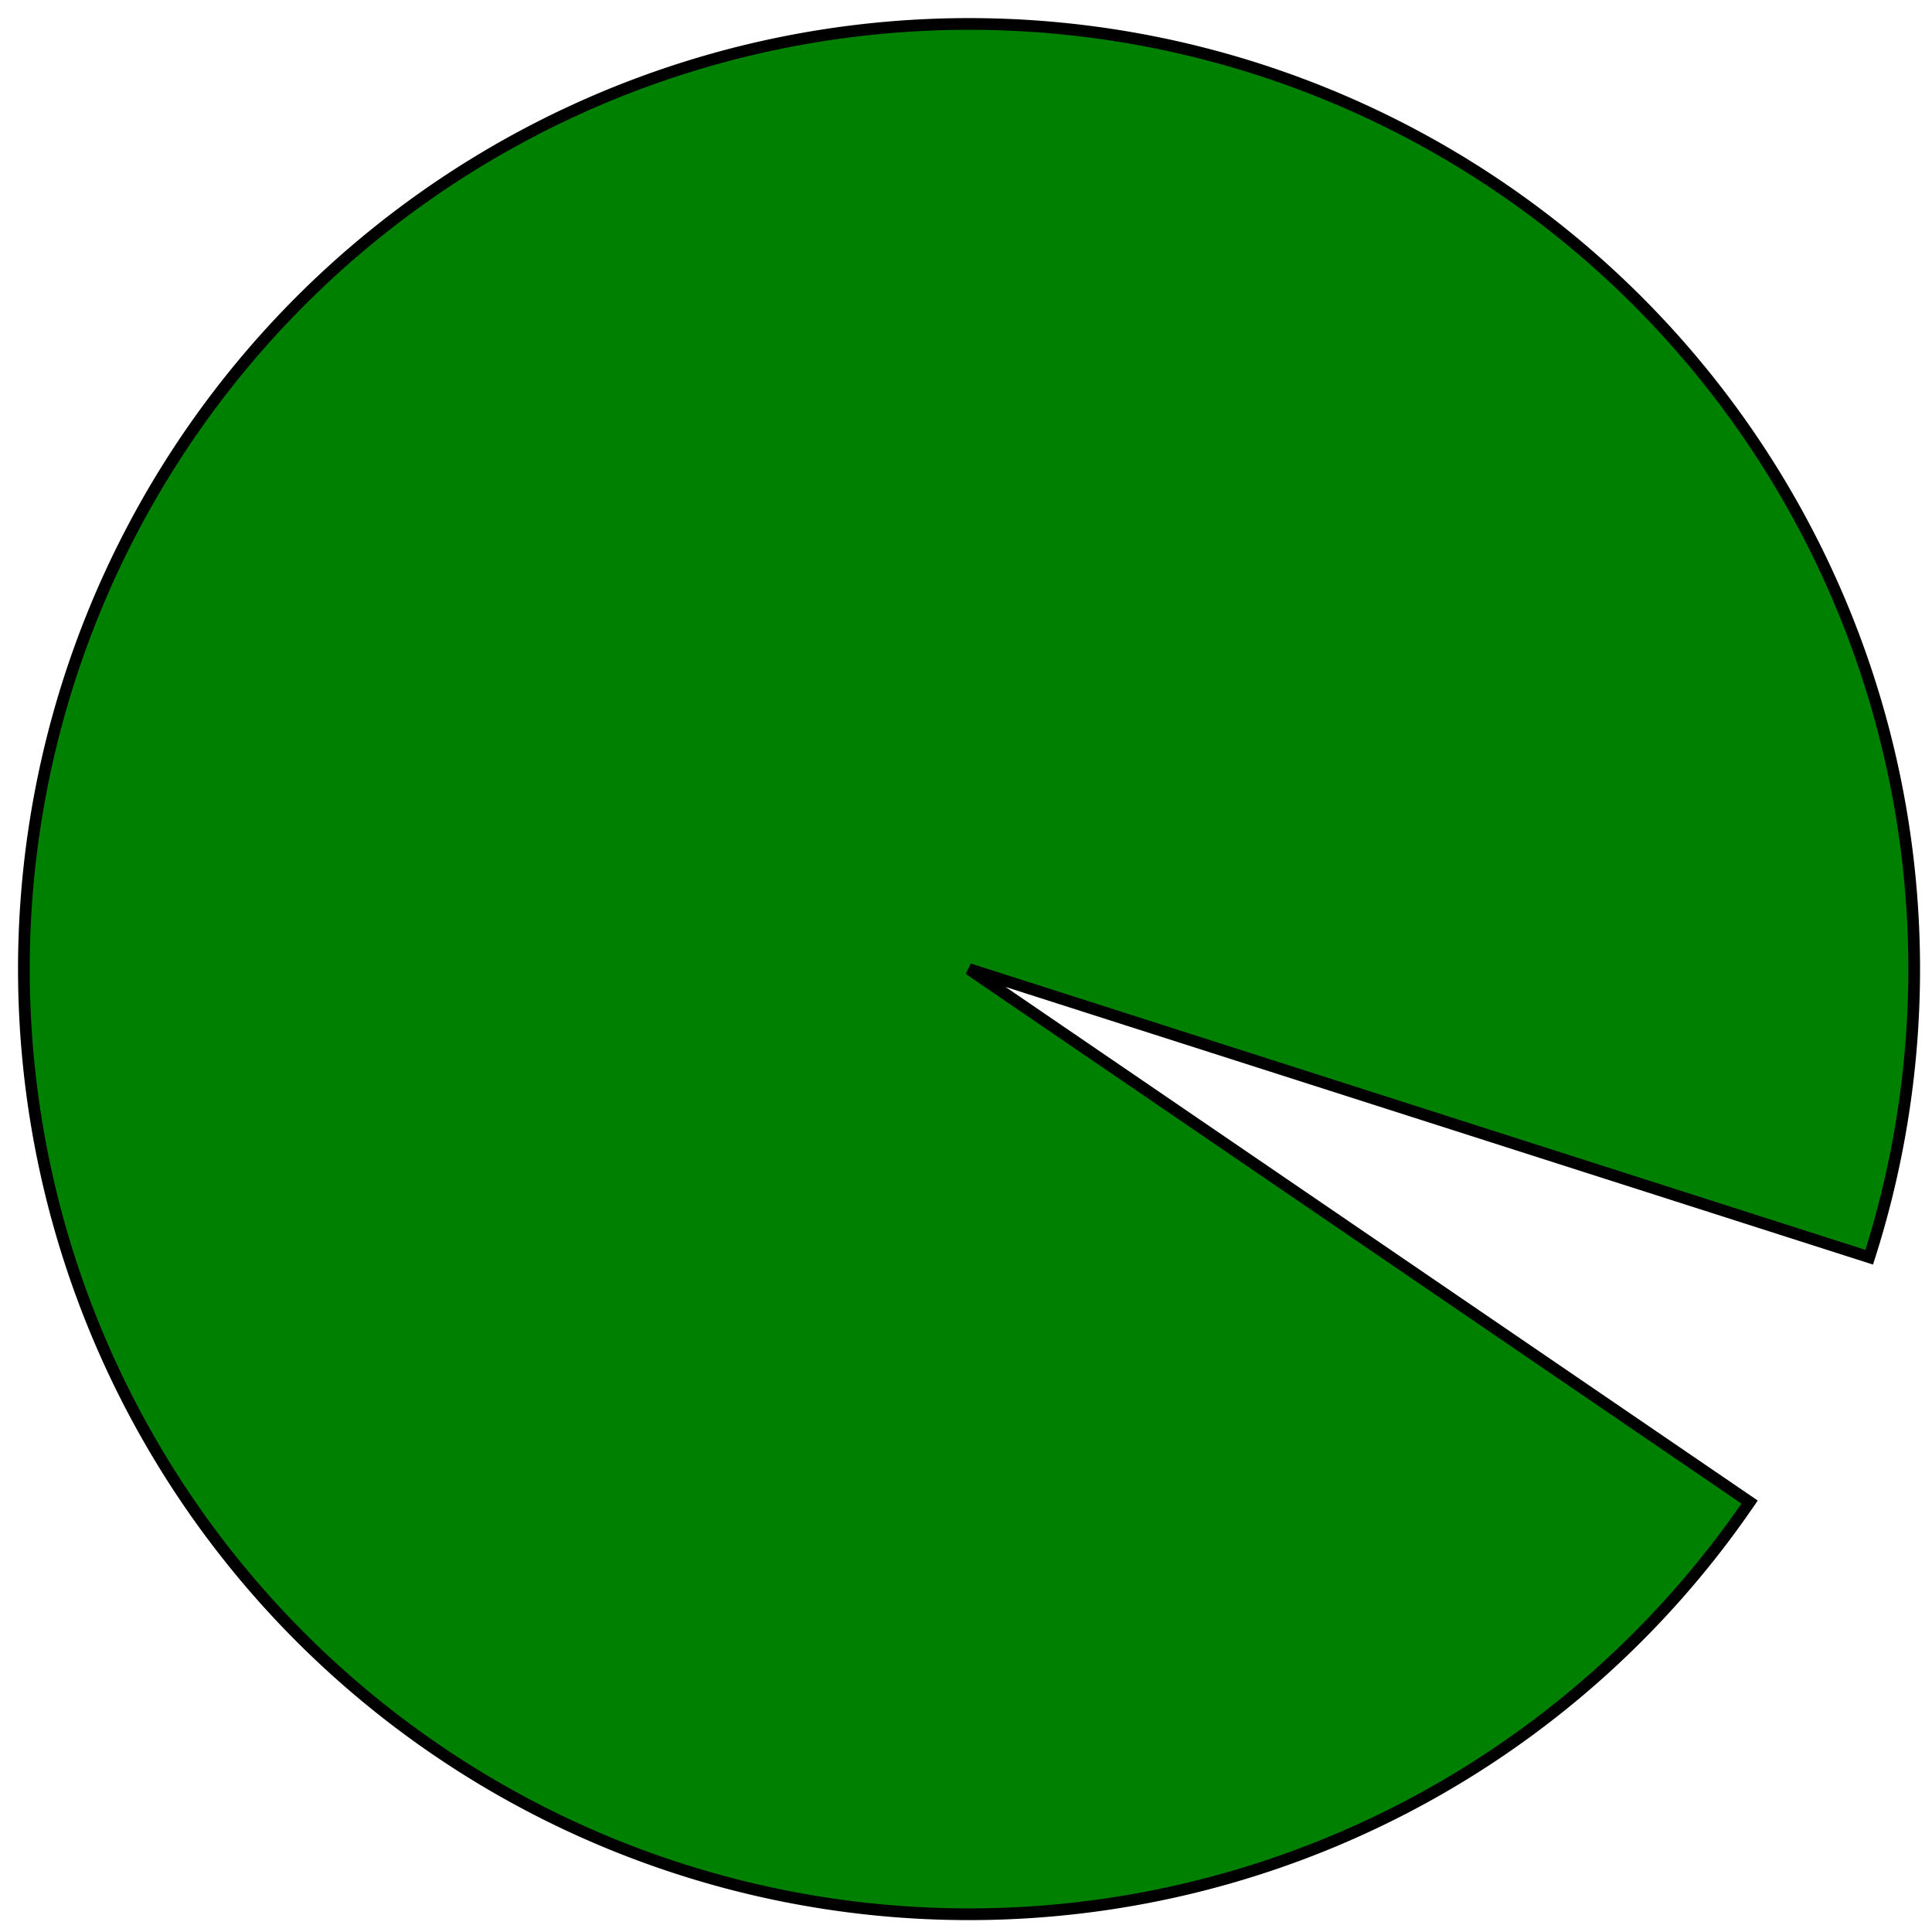 <?xml version="1.0" encoding="UTF-8" standalone="no"?>
<!-- Created with Inkscape (http://www.inkscape.org/) -->

<svg
   xmlns:dc="http://purl.org/dc/elements/1.1/"
   xmlns:cc="http://creativecommons.org/ns#"
   xmlns:rdf="http://www.w3.org/1999/02/22-rdf-syntax-ns#"
   xmlns:svg="http://www.w3.org/2000/svg"
   xmlns="http://www.w3.org/2000/svg"
   xmlns:sodipodi="http://sodipodi.sourceforge.net/DTD/sodipodi-0.dtd"
   xmlns:inkscape="http://www.inkscape.org/namespaces/inkscape"
   width="183.393mm"
   height="183.386mm"
   viewBox="0 0 649.819 649.793"
   id="svg2"
   version="1.1"
   inkscape:version="0.91 r13725"
   sodipodi:docname="lilypad.svg"
   inkscape:export-filename="C:\Users\David\Desktop\Laptop\love2d\number-nibbler\assets\image\lilypad.png"
   inkscape:export-xdpi="28.138584"
   inkscape:export-ydpi="28.138584">
  <defs
     id="defs4" />
  <sodipodi:namedview
     id="base"
     pagecolor="#ffffff"
     bordercolor="#666666"
     borderopacity="1.0"
     inkscape:pageopacity="0.0"
     inkscape:pageshadow="2"
     inkscape:zoom="0.7"
     inkscape:cx="-267.09557"
     inkscape:cy="492.49023"
     inkscape:document-units="px"
     inkscape:current-layer="layer1"
     showgrid="false"
     fit-margin-top="0"
     fit-margin-left="0"
     fit-margin-right="0"
     fit-margin-bottom="0"
     inkscape:window-width="1920"
     inkscape:window-height="1017"
     inkscape:window-x="-8"
     inkscape:window-y="-8"
     inkscape:window-maximized="1" />
  <g
     inkscape:label="Layer 1"
     inkscape:groupmode="layer"
     id="layer1"
     transform="translate(-37.931,-188.199)">
    <path
       style="fill:#008000;fill-opacity:1;stroke:#000000;stroke-width:3.938;stroke-linecap:round;stroke-linejoin:miter;stroke-miterlimit:4;stroke-dasharray:none;stroke-opacity:1"
       id="path3342"
       sodipodi:type="arc"
       sodipodi:cx="590.31421"
       sodipodi:cy="219.38823"
       sodipodi:rx="317.83807"
       sodipodi:ry="317.83807"
       sodipodi:start="0"
       sodipodi:end="5.9938526"
       d="M 908.152,219.388 A 317.838,317.838 0 0 1 613.284,536.395 317.838,317.838 0 0 1 275.796,265.208 317.838,317.838 0 0 1 521.884,-90.996 317.838,317.838 0 0 1 894.941,128.705 l -304.627,90.683 z"
       transform="matrix(0.826,0.564,-0.564,0.826,0,0)" />
  </g>
</svg>
